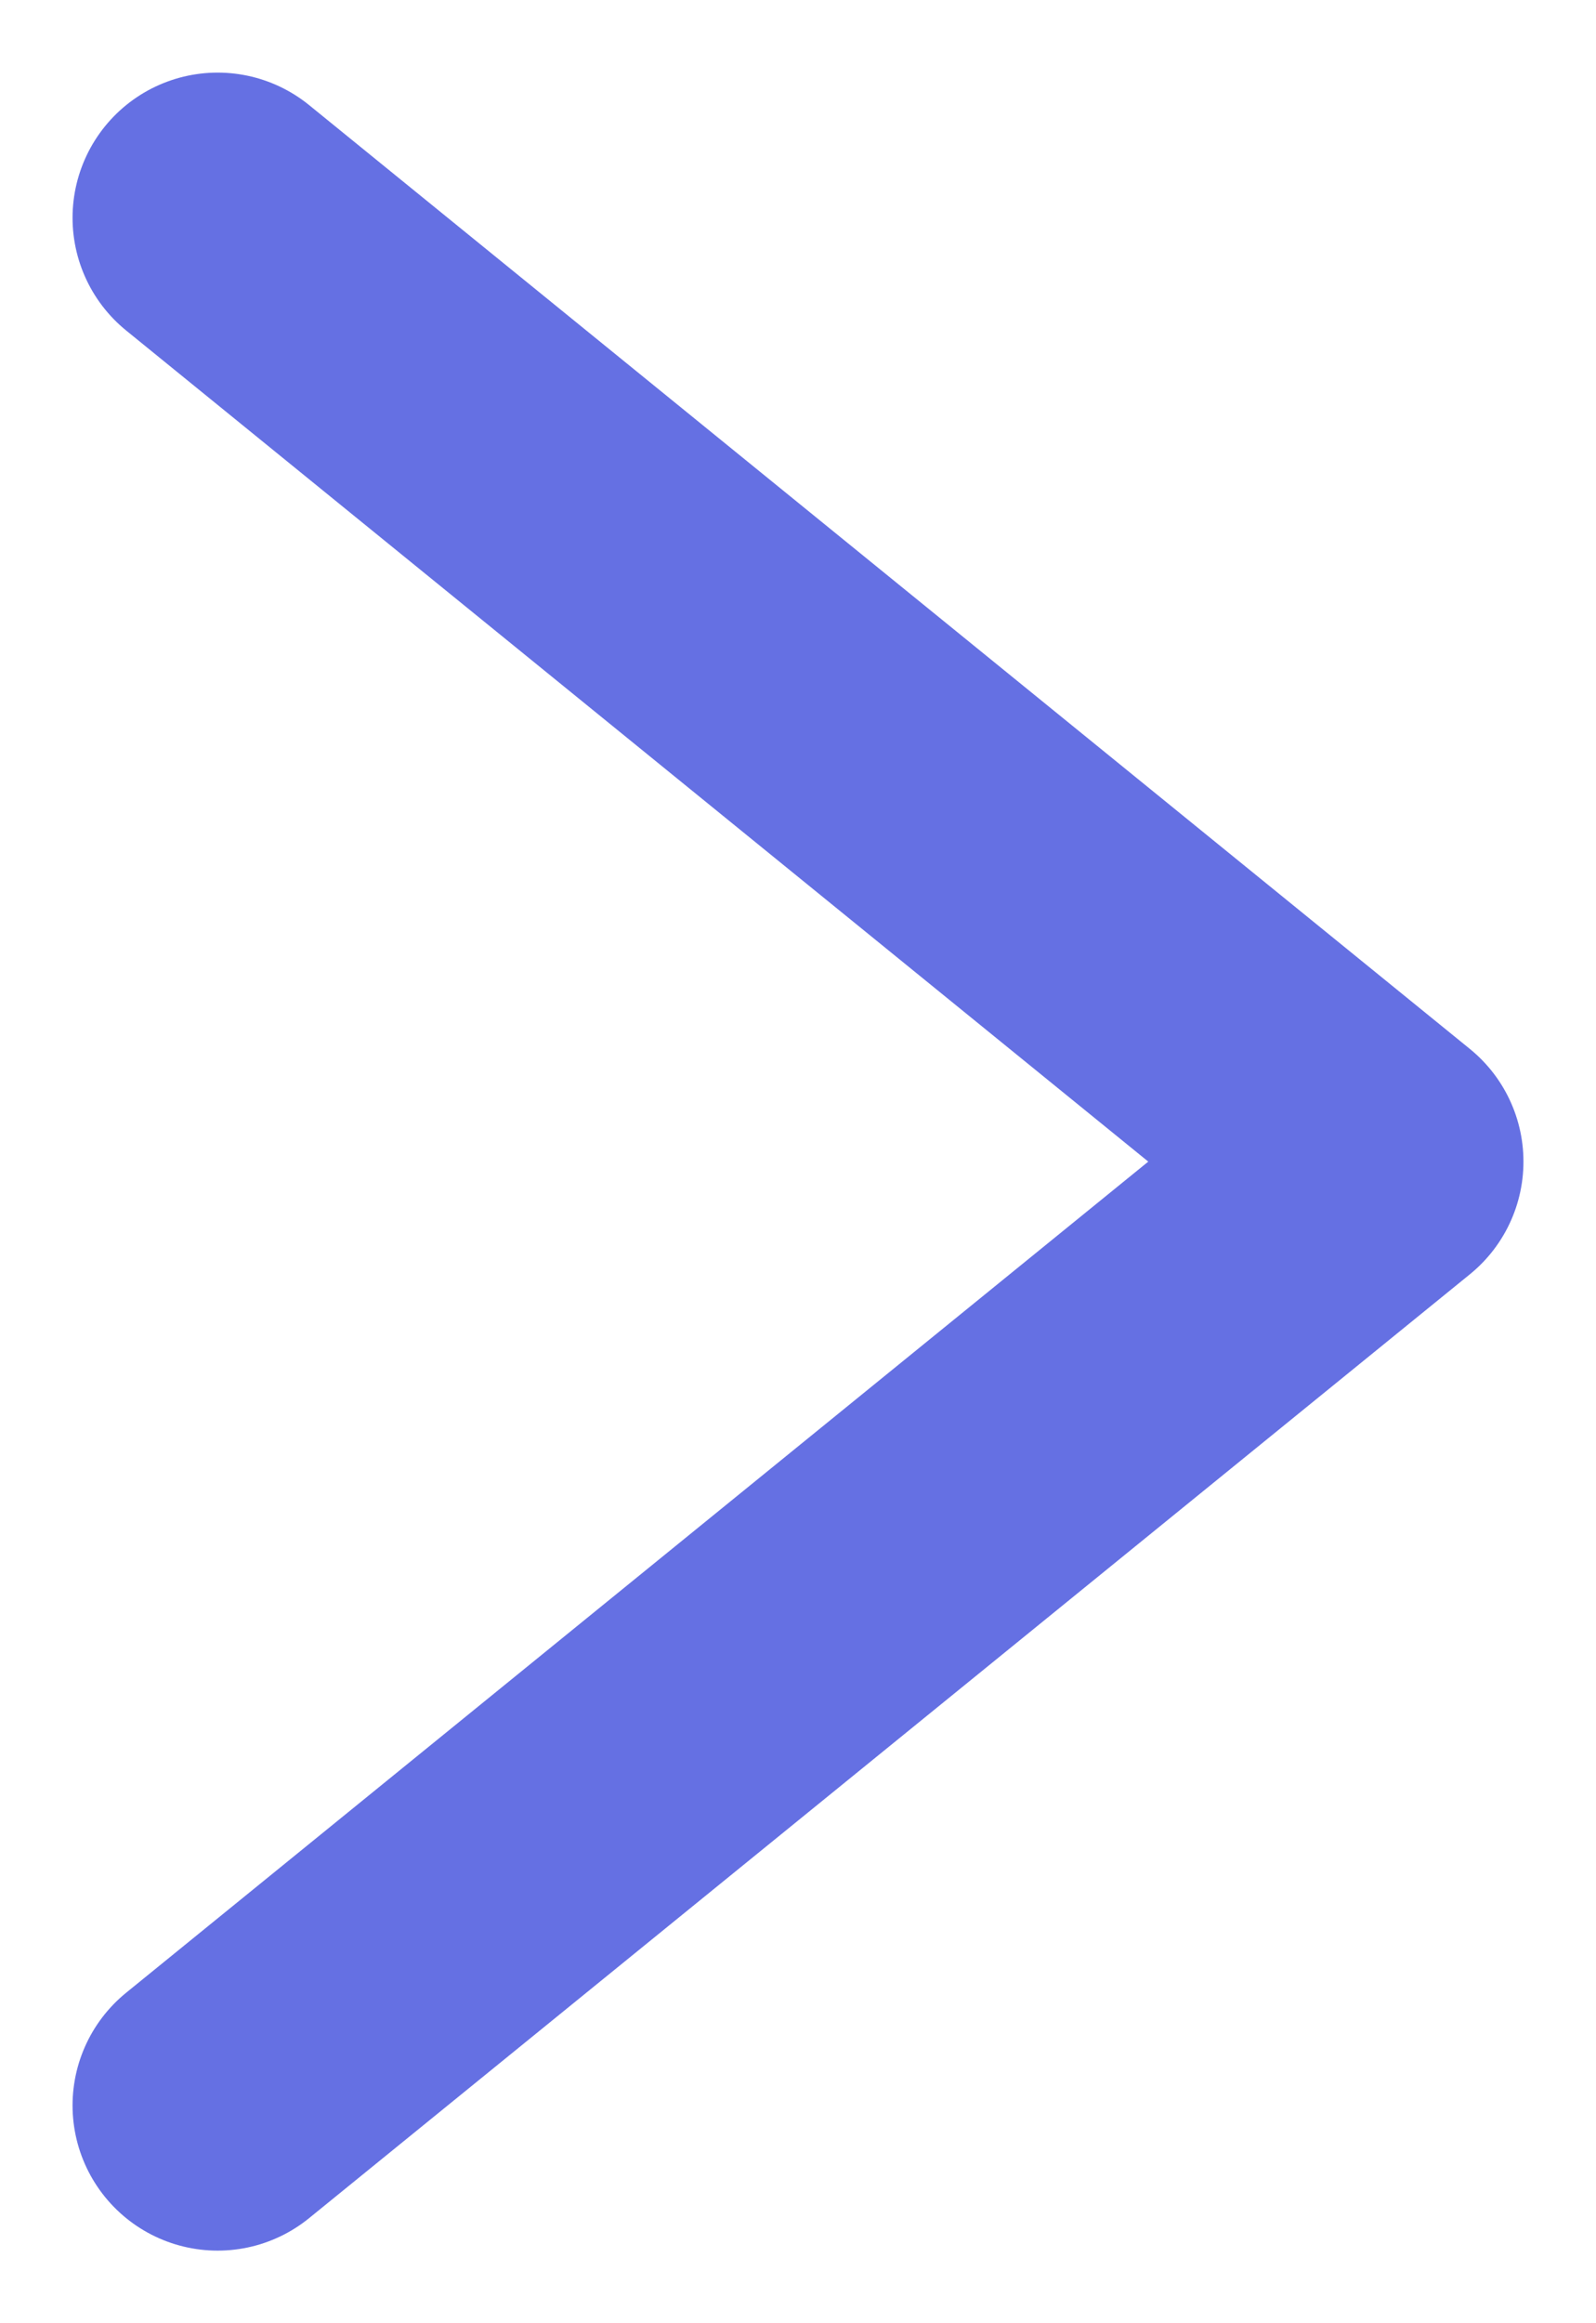 <svg width="11" height="16" viewBox="0 0 11 16" fill="none" xmlns="http://www.w3.org/2000/svg">
<path d="M1.5 14.5L9.5 8L1.5 1.5" stroke="#6570E3" stroke-width="2" stroke-linecap="round" stroke-linejoin="round"/>
</svg>
